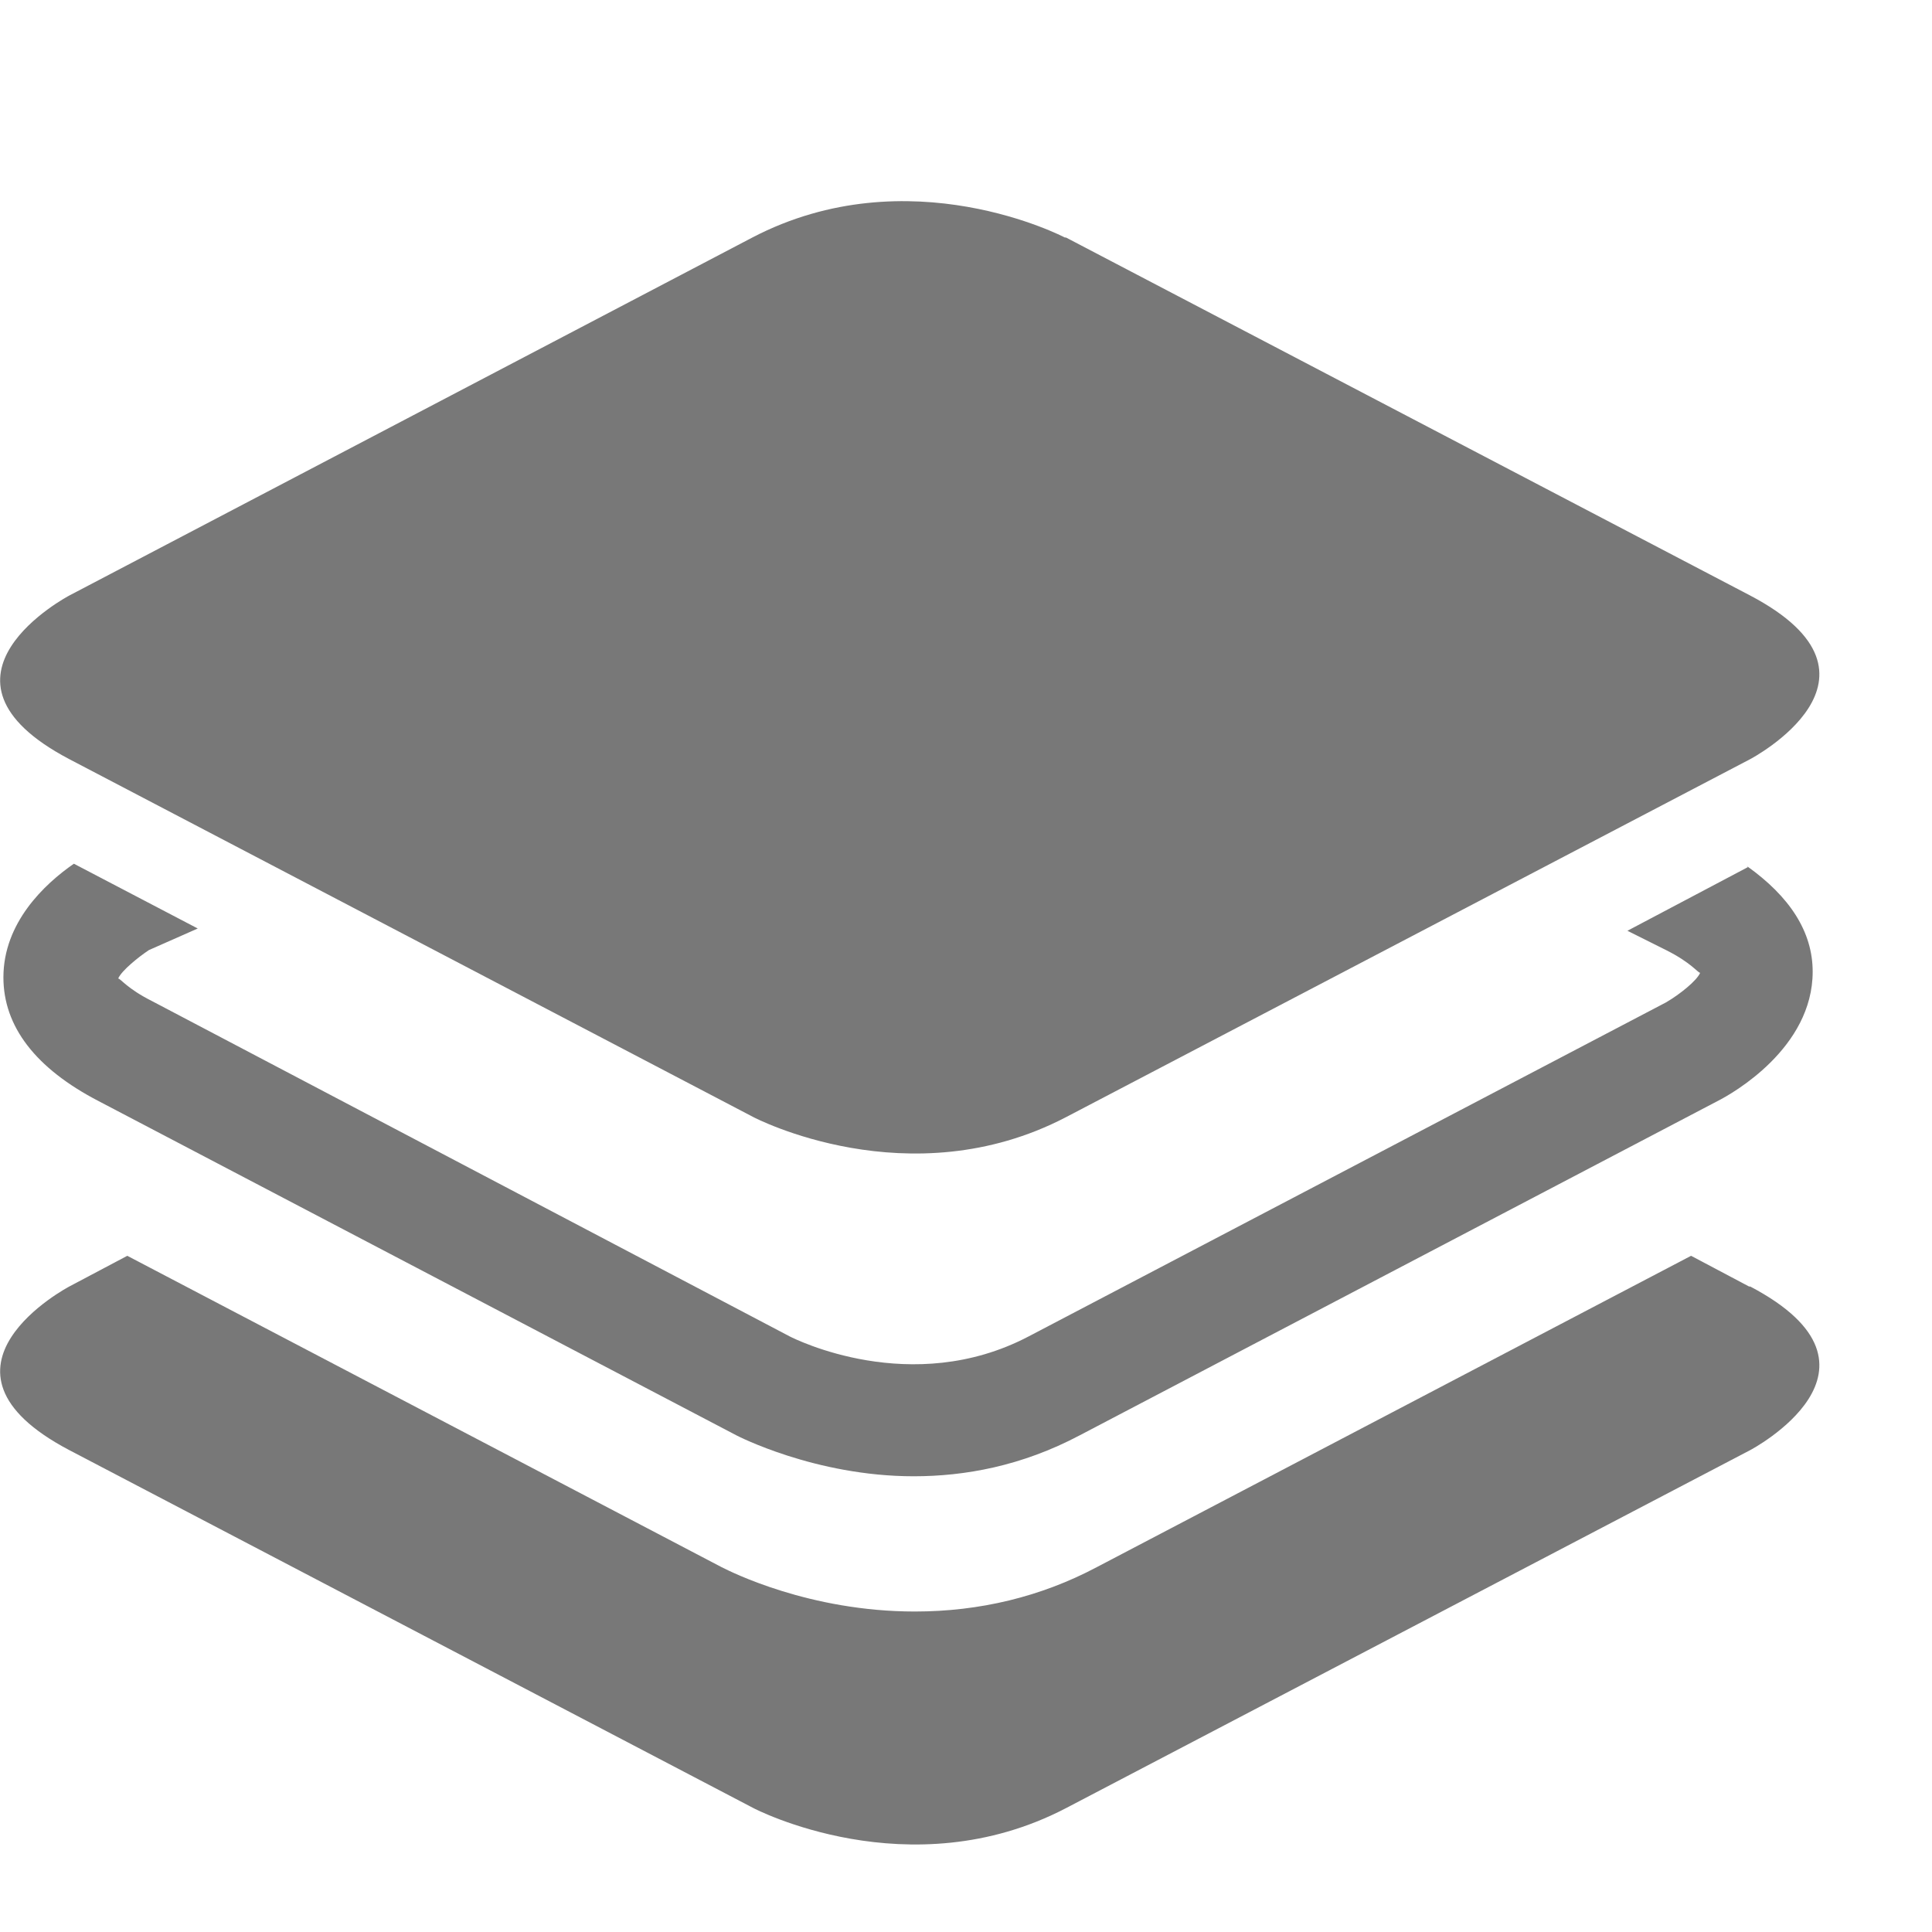 <?xml version="1.0" encoding="UTF-8"?><svg id="Layer_2" xmlns="http://www.w3.org/2000/svg" viewBox="0 0 17 17"><defs><style>.cls-1{fill:none;}.cls-2{fill:#787878;}</style></defs><g id="Layer_5"><g><rect class="cls-1" width="17" height="17"/><rect class="cls-1" x="0" y="1" width="16" height="16"/><path class="cls-2" d="M15.39,11.32l-.51-.27-5.23,2.74c-.49,.26-1.03,.39-1.6,.39h0c-.93,0-1.62-.35-1.7-.39L1.12,11.05l-.51,.27s-1.37,.72,0,1.44l6.02,3.15s1.37,.72,2.75,0l6.02-3.15s1.37-.72,0-1.44Z"/><path class="cls-2" d="M15.38,7.63l-1.06,.56,.34,.17c.22,.11,.28,.2,.3,.2-.03,.07-.18,.19-.3,.26l-5.61,2.94c-1.03,.54-2.06,.02-2.1,0L1.34,8.81c-.22-.11-.28-.2-.3-.2,.03-.07,.18-.19,.27-.25l.43-.19-1.09-.57h0c-.26,.18-.62,.52-.62,1,0,.43,.28,.8,.84,1.09l5.61,2.94s.69,.36,1.56,.36c.45,0,.95-.09,1.46-.36l5.61-2.94c.14-.07,.84-.47,.84-1.14,0-.35-.2-.66-.58-.93Z"/><path class="cls-2" d="M9.37,2.09s-1.37-.72-2.75,0L.61,5.24s-1.37,.72,0,1.44l6.02,3.15s1.37,.72,2.75,0l6.02-3.15s1.37-.72,0-1.44l-6.02-3.15Z"/></g></g></svg>